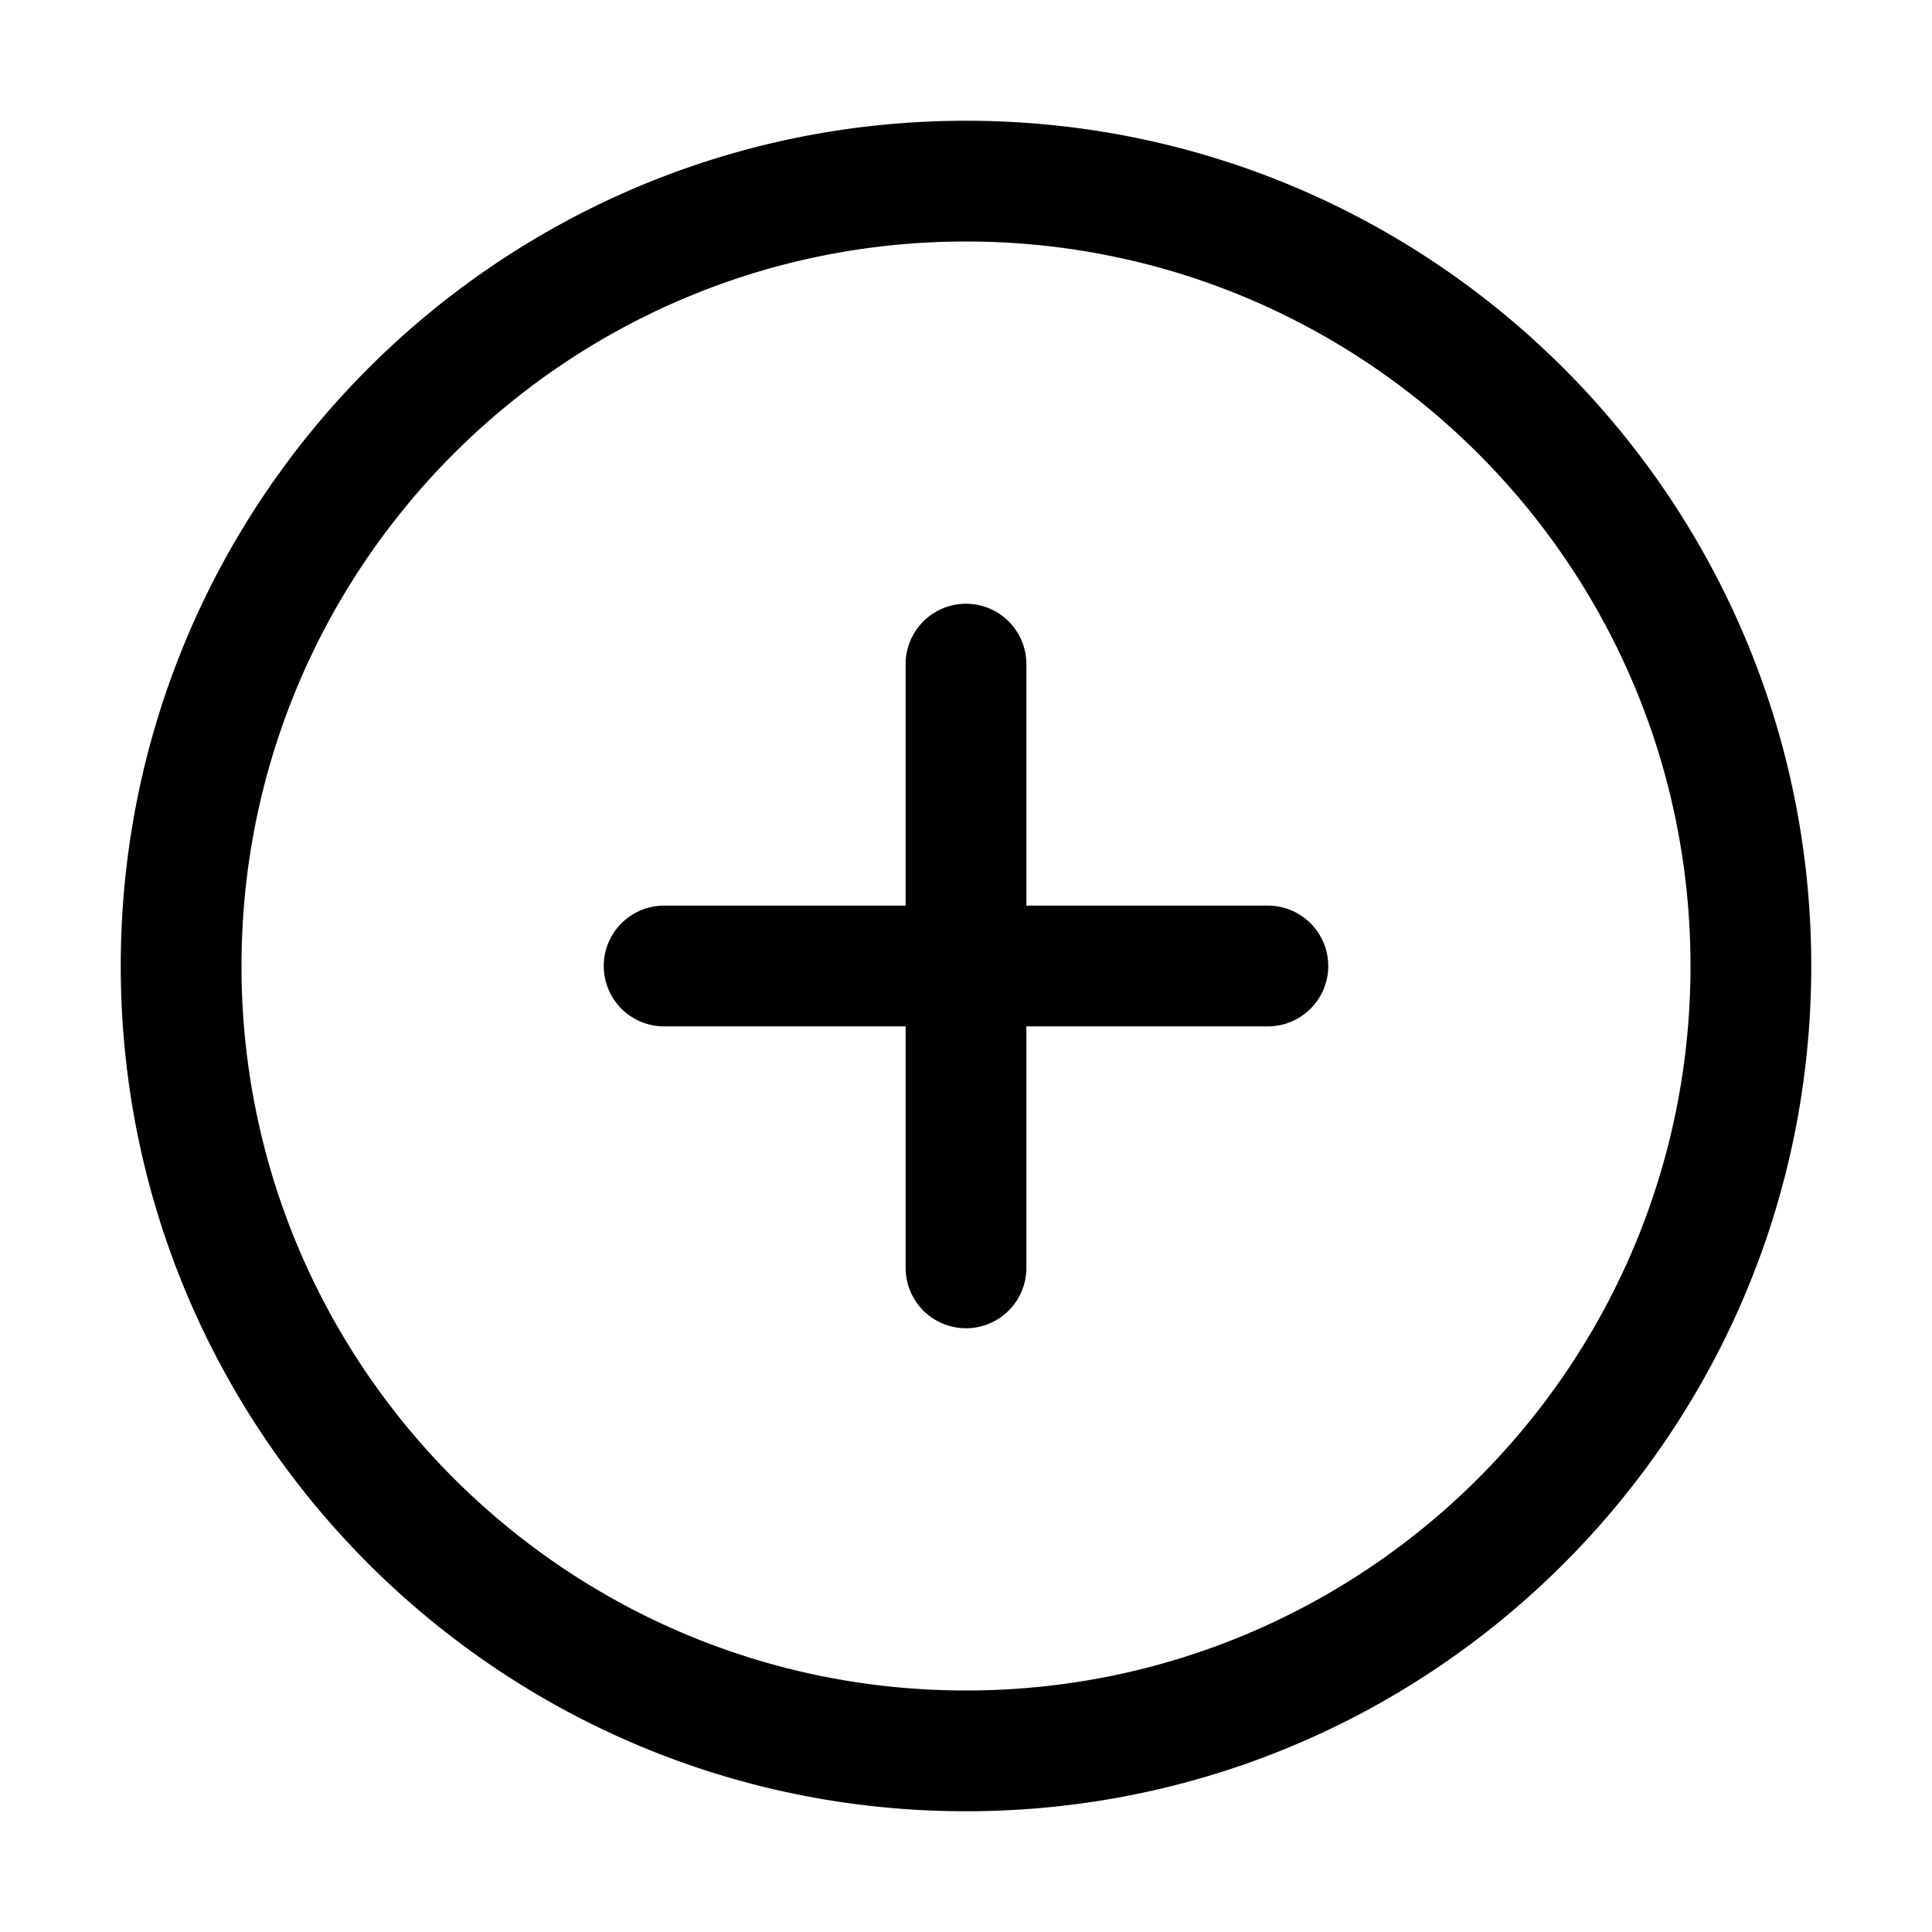 <svg xmlns="http://www.w3.org/2000/svg" viewBox="0 0 32 32"><path fill="currentColor" d="M15 11a1 1 0 1 1 2 0v4h4a1 1 0 1 1 0 2h-4v4a1 1 0 1 1-2 0v-4h-4a1 1 0 1 1 0-2h4zm15 5c0 7.732-6.268 14-14 14S2 23.732 2 16 8.268 2 16 2s14 6.268 14 14m-2 0c0-6.627-5.373-12-12-12S4 9.373 4 16s5.373 12 12 12 12-5.373 12-12"/></svg>